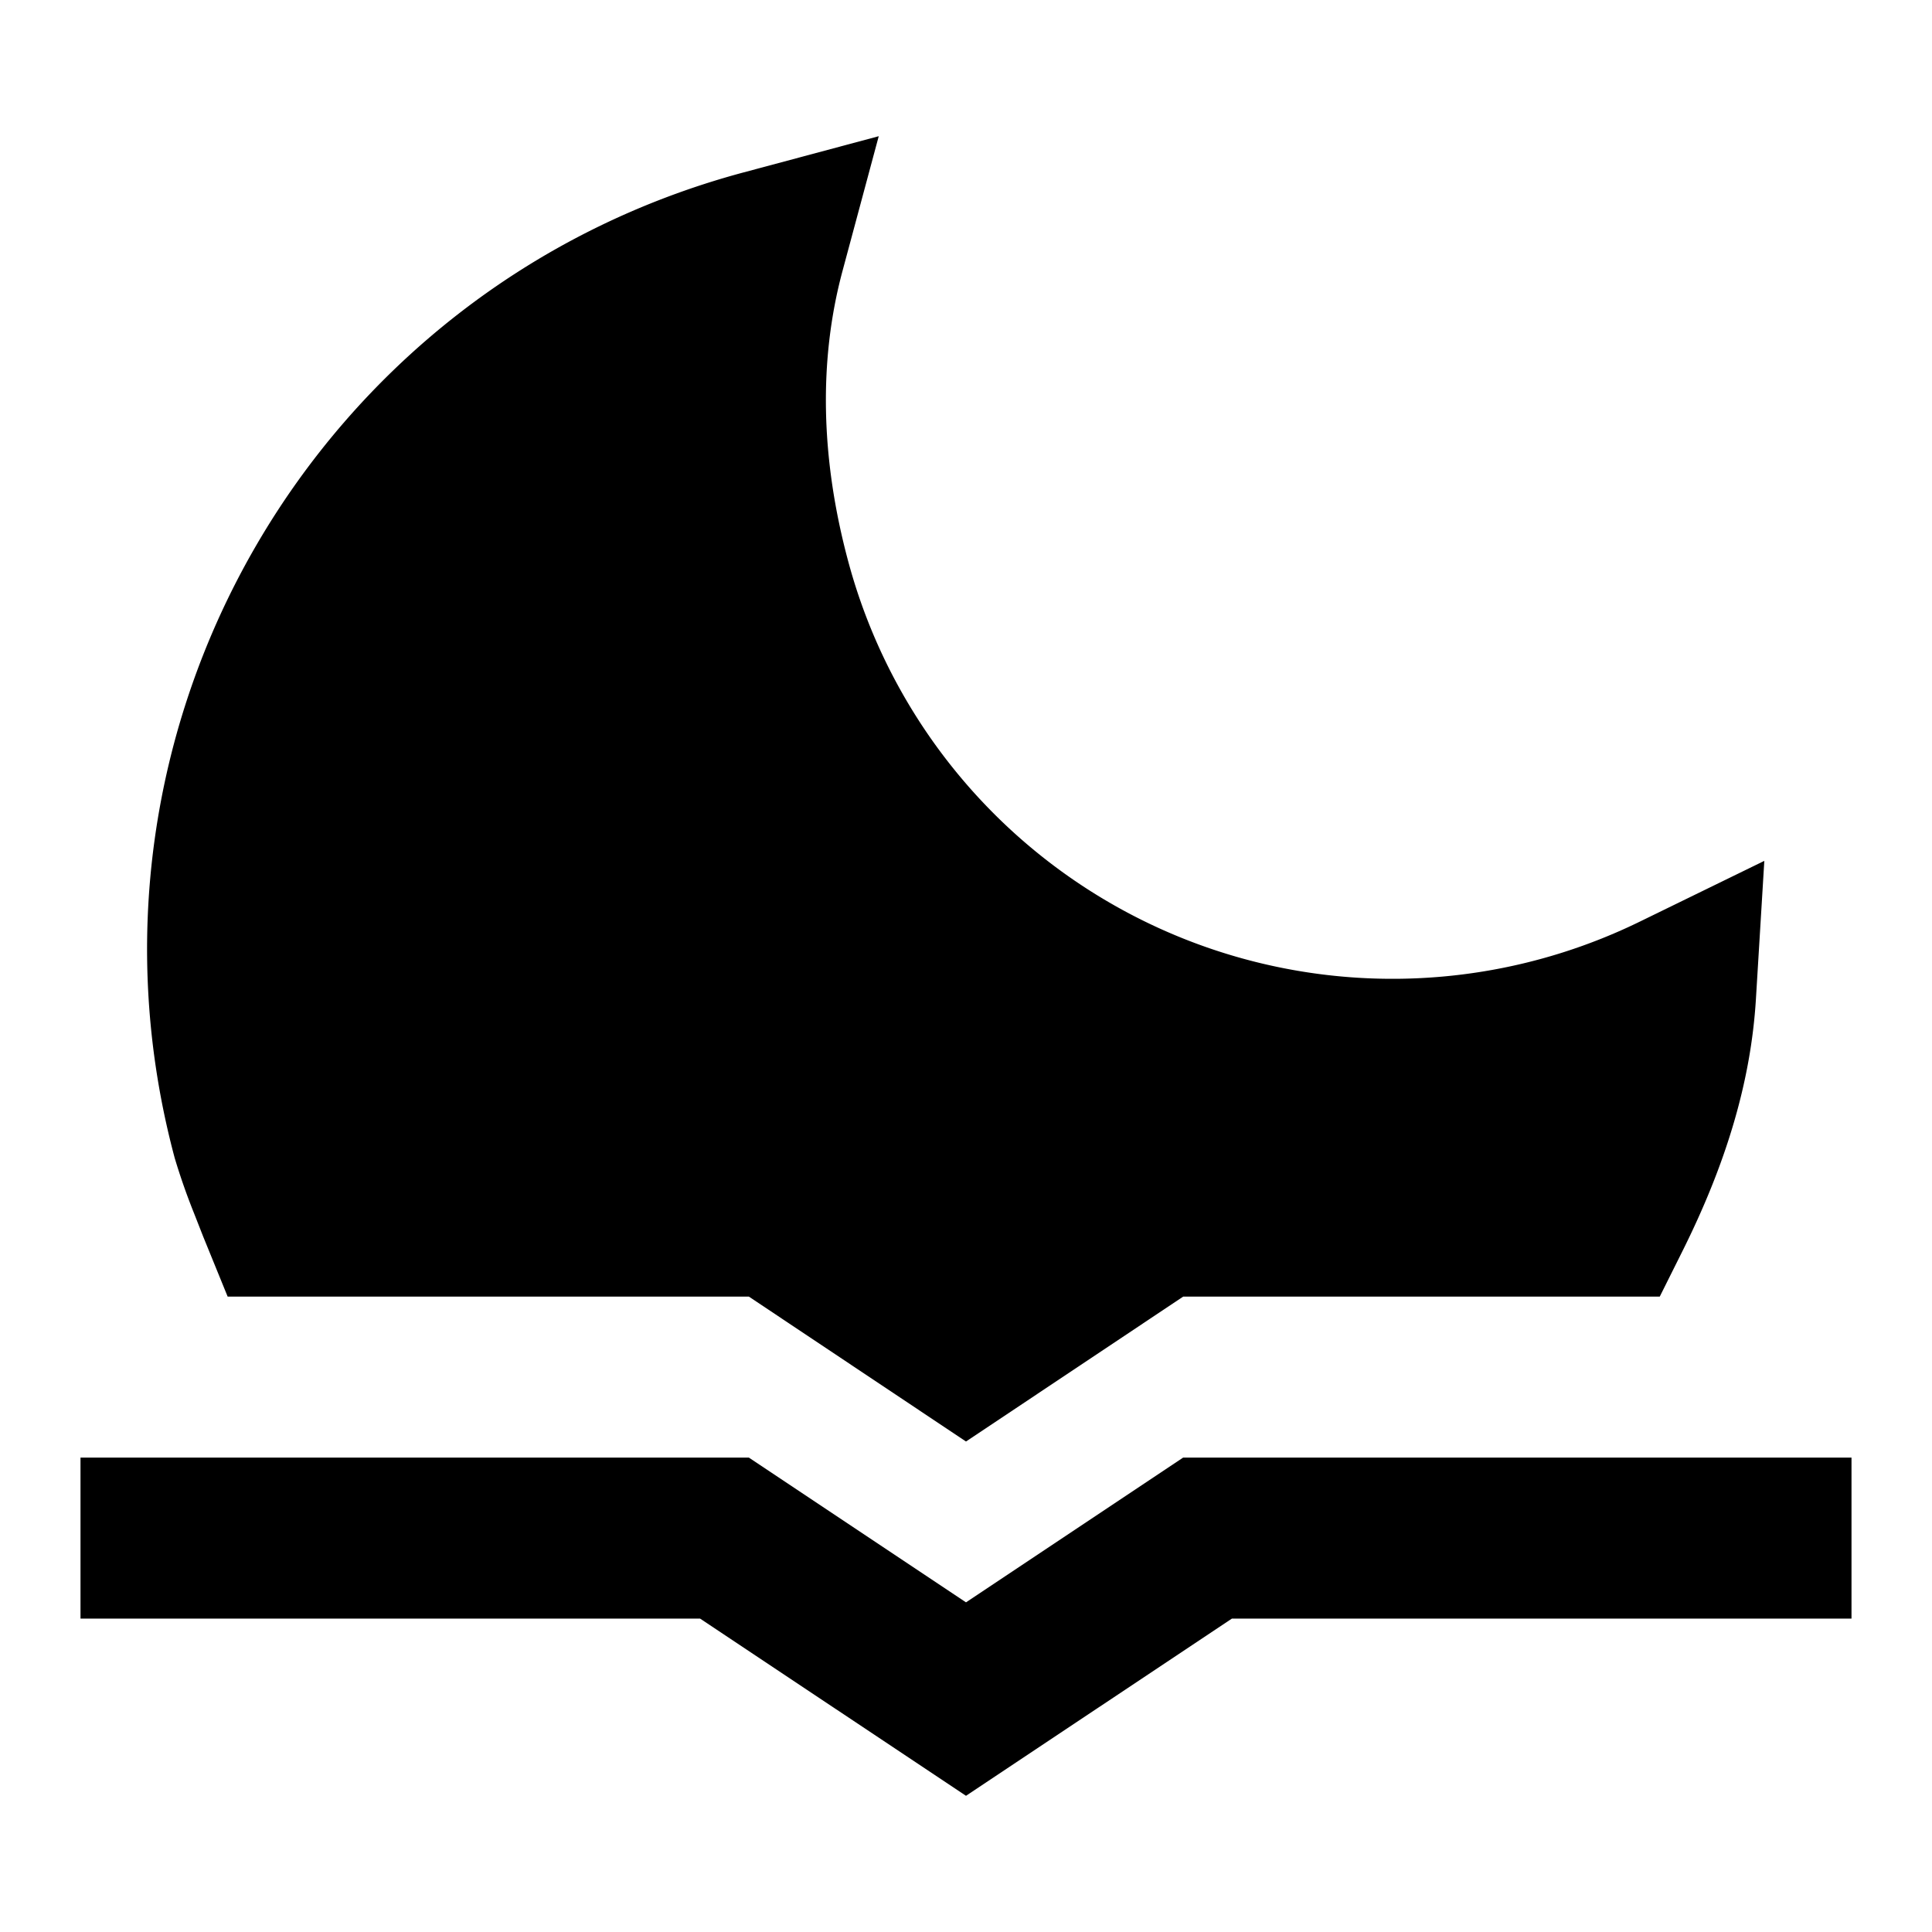 <svg xmlns="http://www.w3.org/2000/svg" width="1em" height="1em" viewBox="0 0 24 24"><path fill="currentColor" d="m10.916 1.692l-.45 1.674c-.3 1.116-.27 2.337.07 3.604a7 7 0 0 0 9.84 4.476l1.541-.752l-.104 1.711c-.062 1.034-.374 2.06-.919 3.149l-.276.553h-5.92L12 17.907l-2.697-1.8H2.828l-.304-.746l-.113-.288a8 8 0 0 1-.24-.685C.74 9.053 3.906 3.57 9.24 2.141zM1 18.107h8.303L12 19.905l2.697-1.798H23v2h-7.697L12 22.308l-3.303-2.201H1z"/></svg>